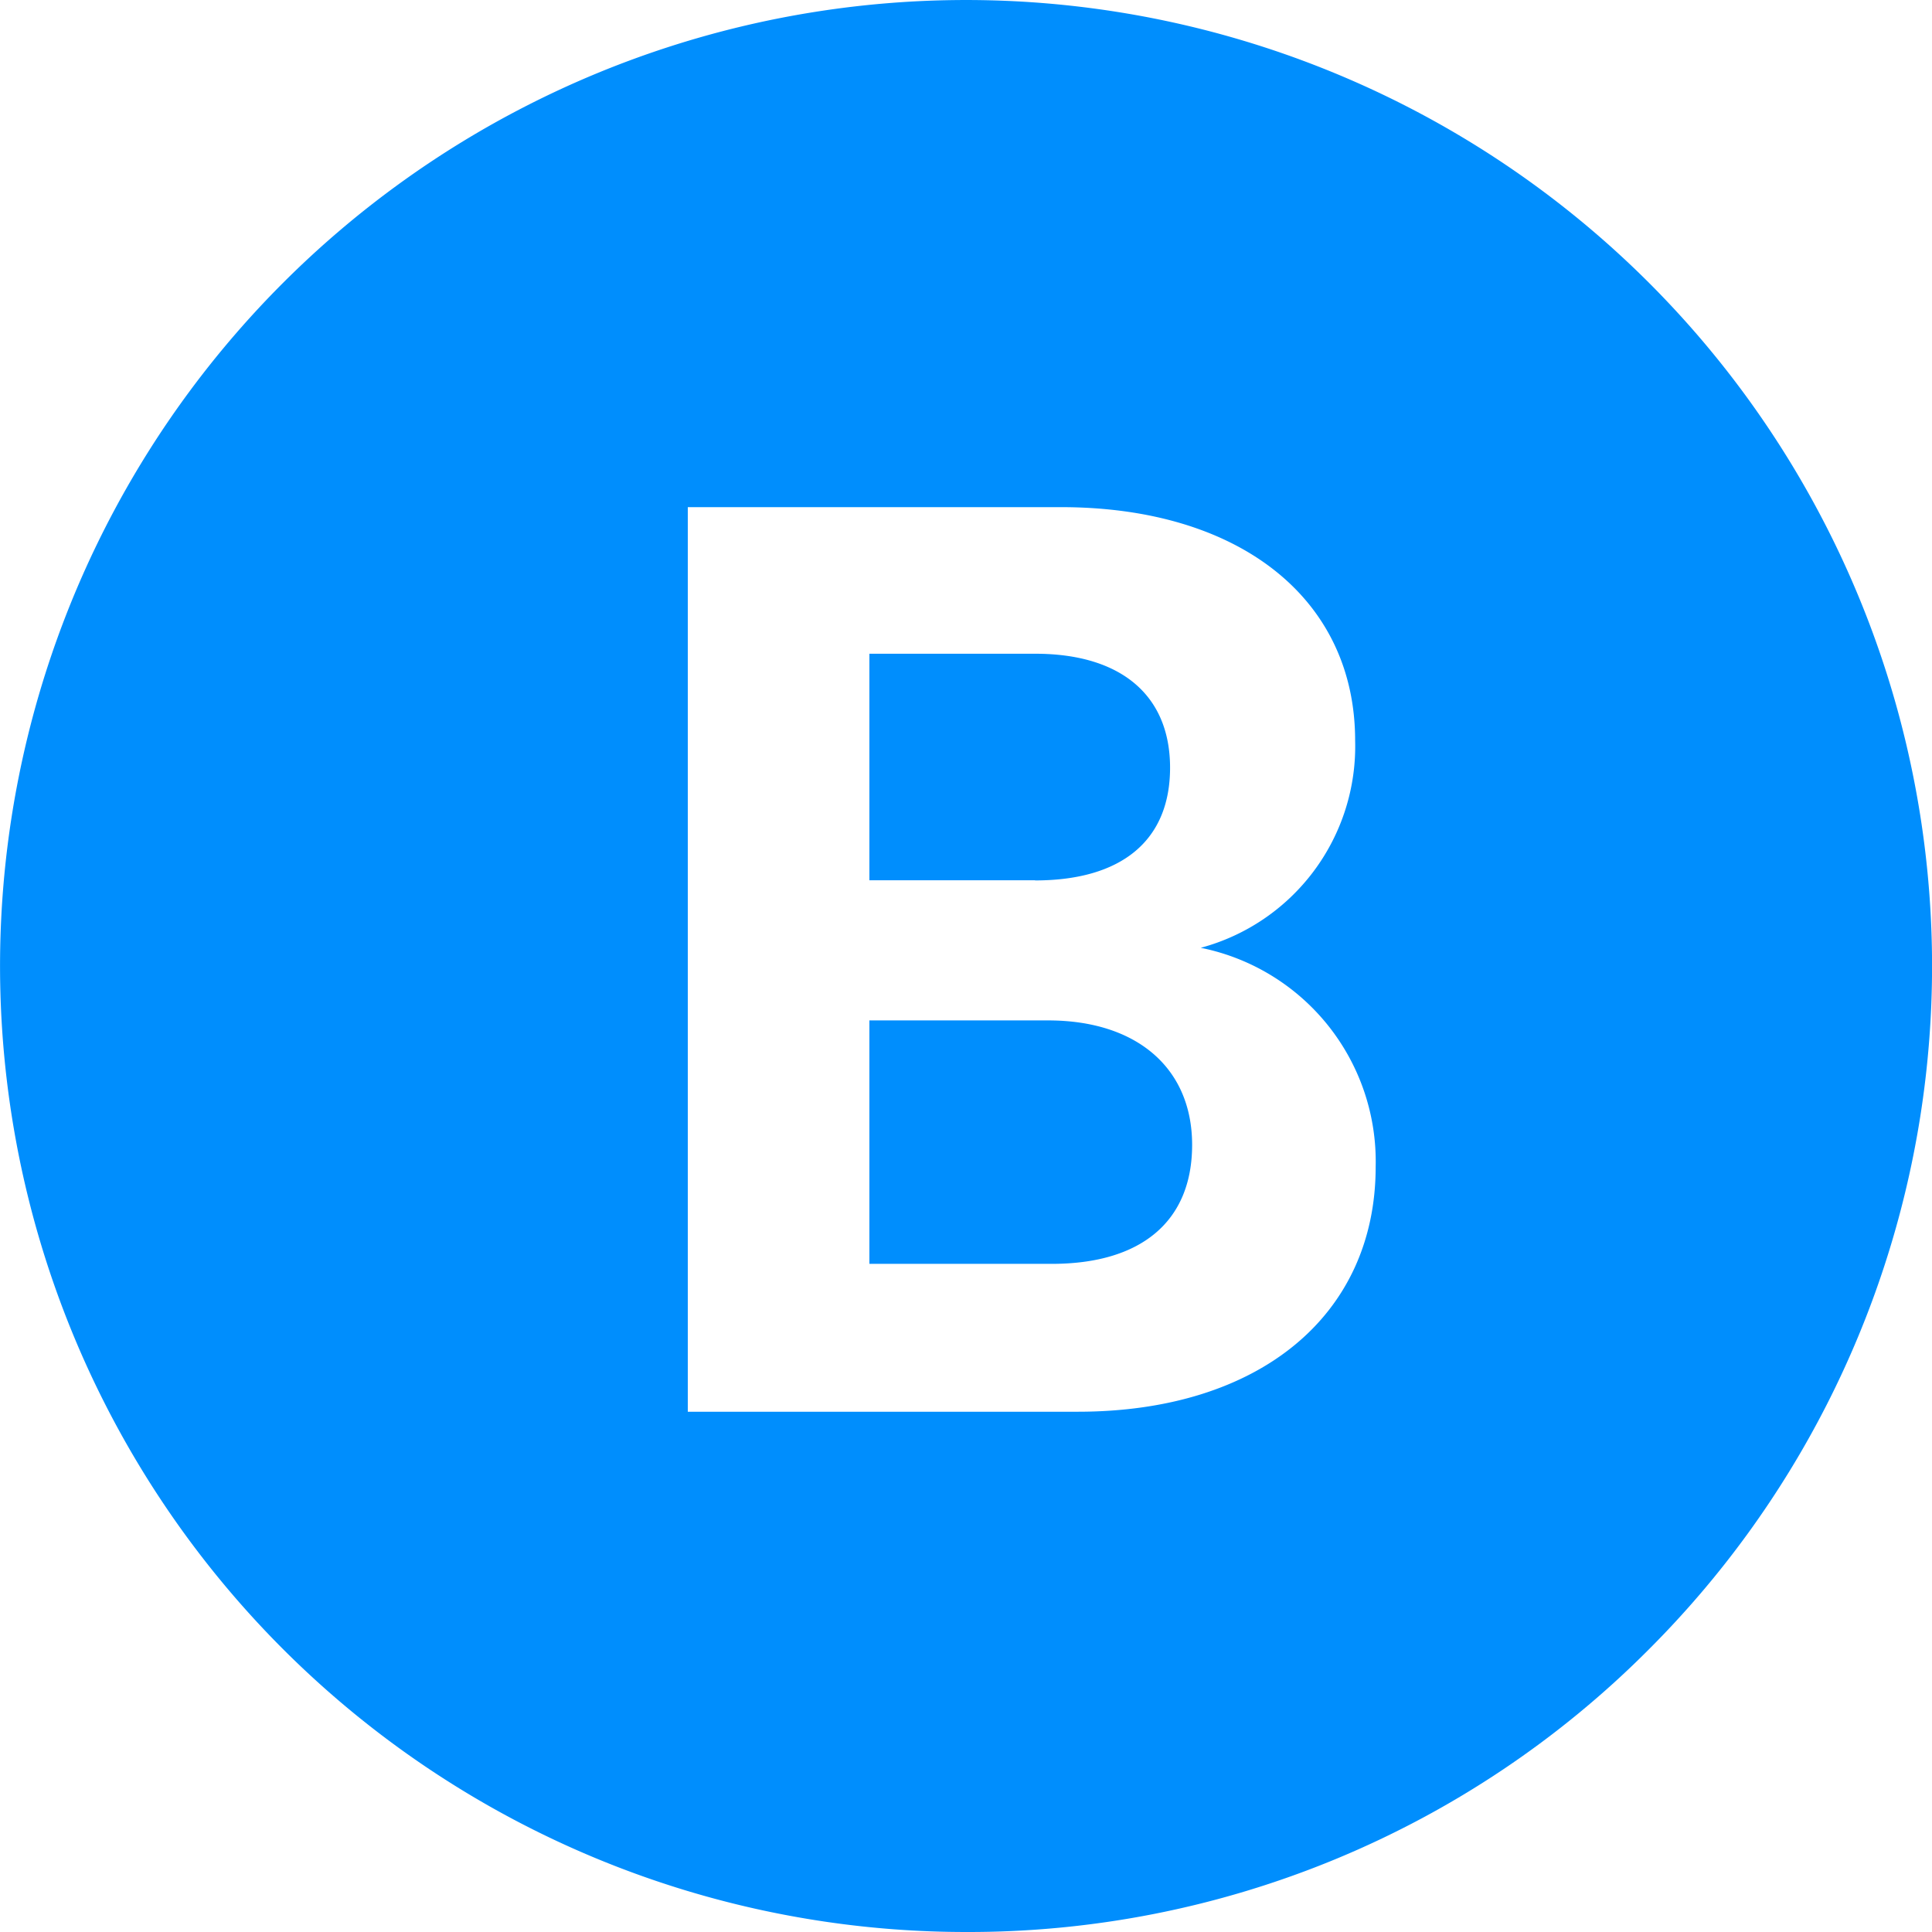 <svg xmlns="http://www.w3.org/2000/svg" width="24" height="24" viewBox="0 0 24 24">
  <path id="Subtraction_2" data-name="Subtraction 2" d="M12,24A12,12,0,0,1,3.515,3.515,12,12,0,0,1,20.486,20.486,11.922,11.922,0,0,1,12,24ZM8.544,6.3V17.537h4.845c2.249,0,3.7-1.194,3.7-3.043a2.708,2.708,0,0,0-2.173-2.72A2.592,2.592,0,0,0,16.834,9.2c0-1.76-1.434-2.9-3.654-2.9Zm4.523,9.4H10.8V12.676h2.221c1.1,0,1.788.592,1.788,1.546S14.172,15.7,13.067,15.7Zm-.209-4.765H10.8V8.121h2.061c1.064,0,1.674.516,1.674,1.416S13.938,10.937,12.858,10.937Z" fill="#008efd"/>
</svg>

